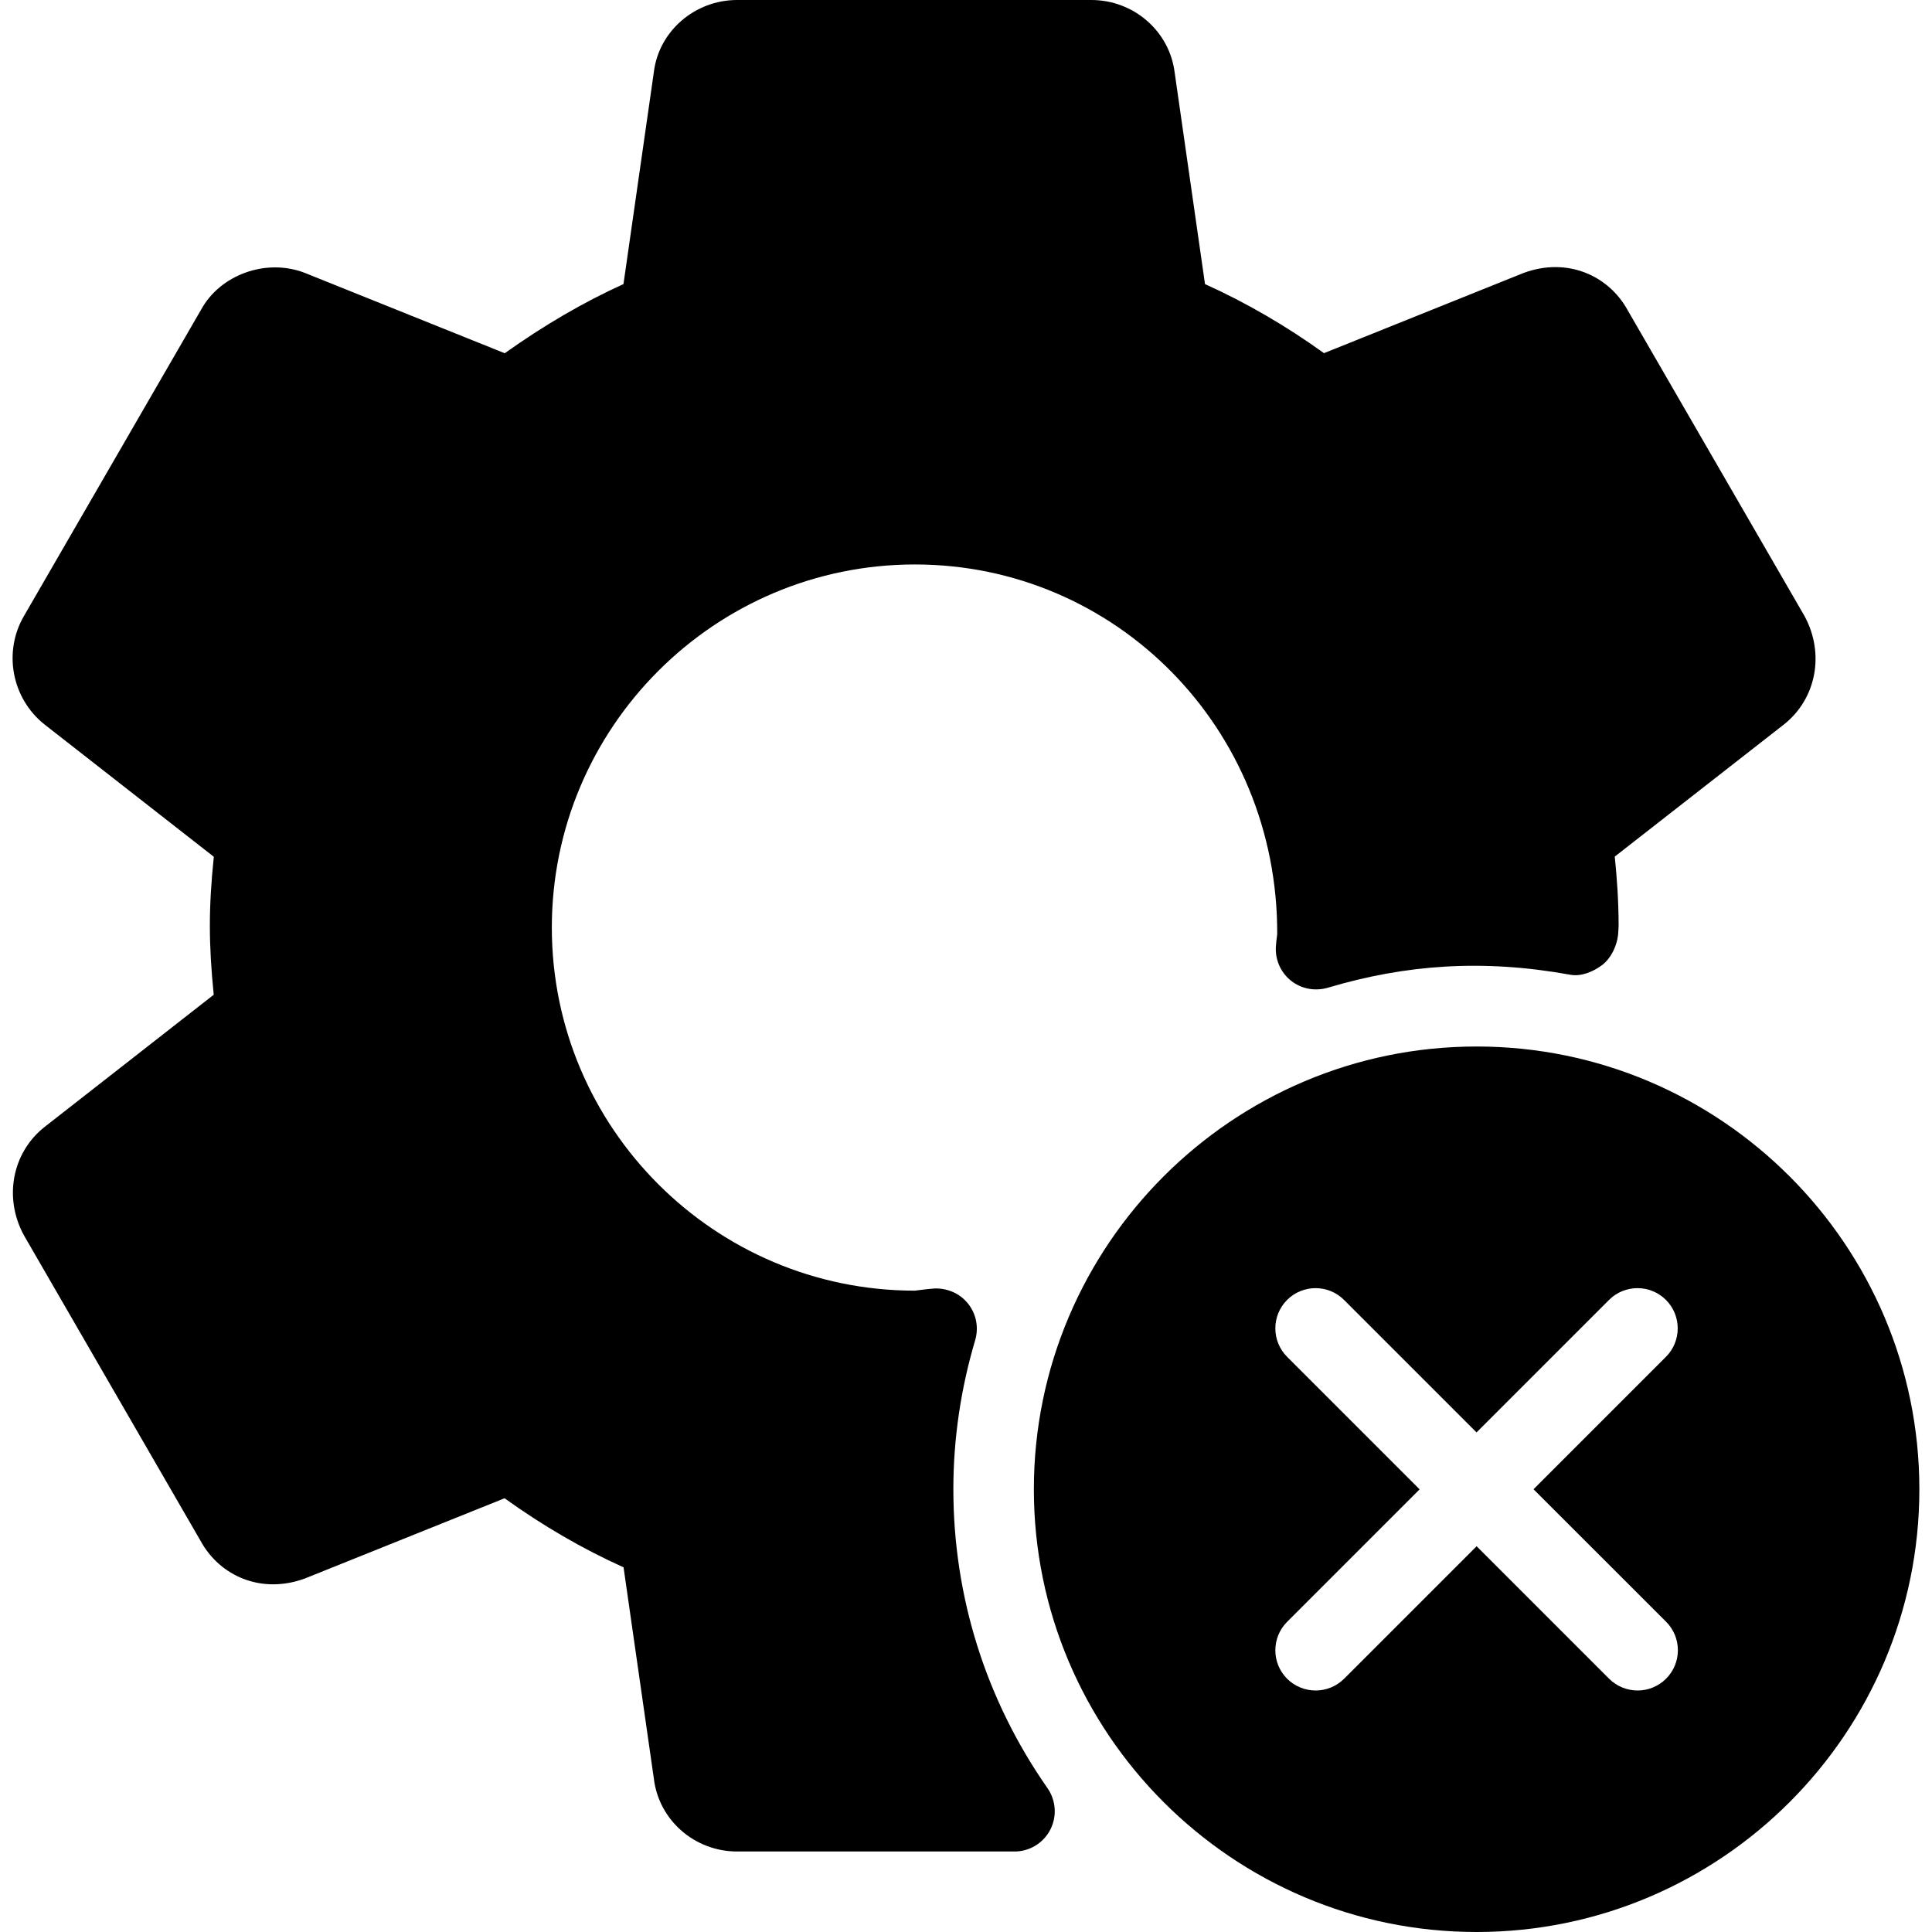 <?xml version="1.0" encoding="iso-8859-1"?>
<!-- Generator: Adobe Illustrator 19.0.0, SVG Export Plug-In . SVG Version: 6.00 Build 0)  -->
<svg version="1.1" id="Layer_1" xmlns="http://www.w3.org/2000/svg" xmlns:xlink="http://www.w3.org/1999/xlink" x="0px" y="0px"
	 viewBox="0 0 24 24" style="enable-background:new 0 0 24 24;" xml:space="preserve">
<g>
	<path d="M18.343,13c-3.033,0-5.5,2.467-5.5,5.5s2.467,5.5,5.5,5.5s5.5-2.467,5.5-5.5S21.376,13,18.343,13z M20.697,20.146
		c0.195,0.195,0.195,0.512,0,0.707C20.599,20.951,20.471,21,20.343,21s-0.256-0.049-0.354-0.146l-1.646-1.646l-1.646,1.646
		C16.599,20.951,16.471,21,16.343,21s-0.256-0.049-0.354-0.146c-0.195-0.195-0.195-0.512,0-0.707l1.646-1.646l-1.646-1.646
		c-0.195-0.195-0.195-0.512,0-0.707c0.195-0.195,0.512-0.195,0.707,0l1.646,1.646l1.646-1.646c0.195-0.195,0.512-0.195,0.707,0
		s0.195,0.512,0,0.707L19.05,18.5L20.697,20.146z"/>
	<path d="M22.416,7.652l-2.194-3.794c-0.238-0.438-0.756-0.667-1.296-0.467l-2.479,0.996c-0.471-0.339-0.966-0.627-1.478-0.858
		L14.592,0.9C14.528,0.387,14.083,0,13.557,0h-4.4C8.631,0,8.186,0.387,8.123,0.891L7.745,3.529C7.249,3.754,6.762,4.038,6.27,4.388
		L3.784,3.389C3.306,3.205,2.735,3.412,2.498,3.847L0.3,7.648C0.036,8.096,0.145,8.677,0.555,9.001l2.101,1.642
		C2.623,10.96,2.607,11.237,2.607,11.5s0.016,0.54,0.048,0.857L0.553,14c-0.401,0.317-0.511,0.879-0.255,1.347l2.194,3.795
		c0.239,0.437,0.755,0.666,1.297,0.466l2.479-0.996c0.471,0.339,0.966,0.627,1.478,0.858l0.377,2.629
		C8.186,22.613,8.631,23,9.157,23h3.446c0.187,0,0.357-0.104,0.443-0.269c0.086-0.165,0.073-0.364-0.033-0.517
		c-0.766-1.096-1.17-2.38-1.17-3.714c0-0.622,0.091-1.245,0.271-1.852c0.046-0.156,0.014-0.324-0.087-0.452s-0.256-0.195-0.419-0.19
		c-0.054,0.003-0.107,0.01-0.243,0.027c-2.487,0-4.51-2.023-4.51-4.51c0-2.487,2.023-4.511,4.51-4.511s4.51,2.023,4.501,4.593
		c-0.007,0.053-0.014,0.106-0.017,0.16c-0.008,0.163,0.063,0.319,0.19,0.419c0.128,0.101,0.296,0.131,0.452,0.087
		c0.972-0.29,1.931-0.359,3.018-0.162c0.132,0.024,0.279-0.036,0.391-0.119c0.111-0.083,0.185-0.237,0.2-0.375
		c0.002-0.018,0.007-0.099,0.007-0.117c0-0.311-0.022-0.604-0.048-0.857L22.16,9C22.561,8.684,22.672,8.122,22.416,7.652z"/>
</g>
<g>
</g>
<g>
</g>
<g>
</g>
<g>
</g>
<g>
</g>
<g>
</g>
<g>
</g>
<g>
</g>
<g>
</g>
<g>
</g>
<g>
</g>
<g>
</g>
<g>
</g>
<g>
</g>
<g>
</g>
</svg>
